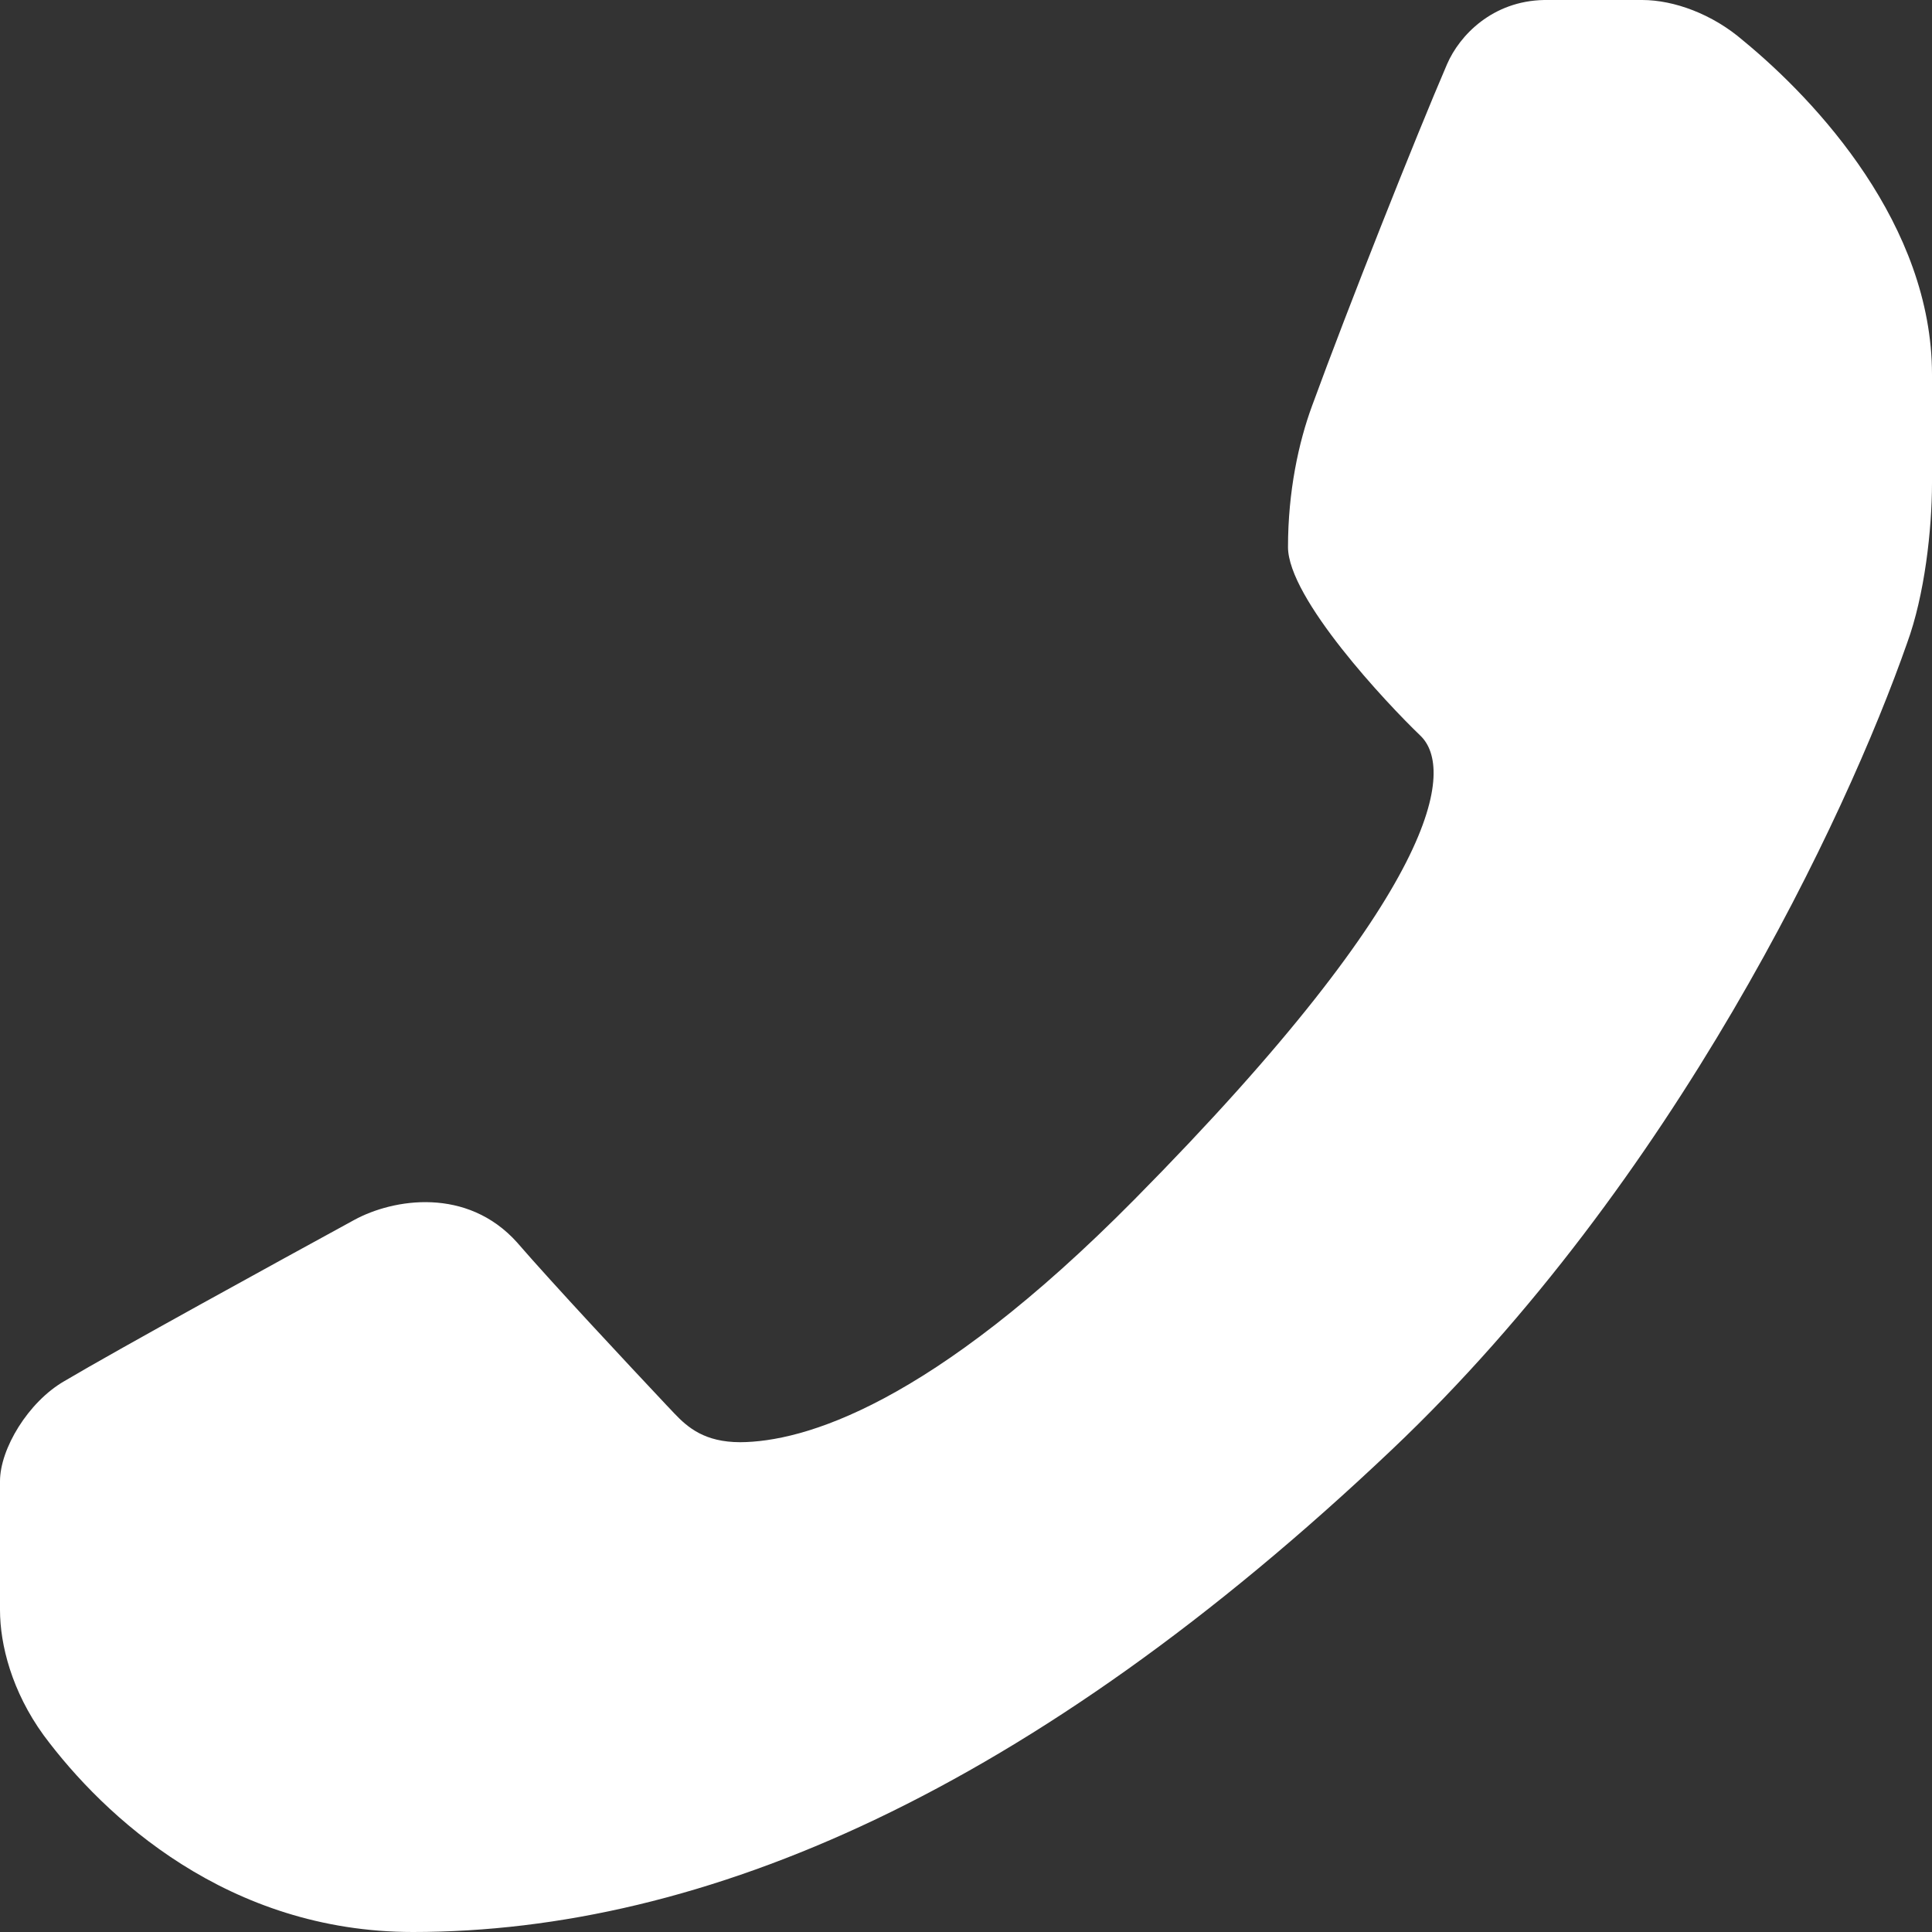 <?xml version="1.0" encoding="utf-8"?>
<!-- Generator: Adobe Illustrator 14.0.0, SVG Export Plug-In . SVG Version: 6.00 Build 43363)  -->
<!DOCTYPE svg PUBLIC "-//W3C//DTD SVG 1.1//EN" "http://www.w3.org/Graphics/SVG/1.1/DTD/svg11.dtd">
<svg version="1.1" id="Ebene_1" xmlns="http://www.w3.org/2000/svg" xmlns:xlink="http://www.w3.org/1999/xlink" x="0px" y="0px"
	 width="60px" height="60px" viewBox="0 0 60 60" enable-background="new 0 0 60 60" xml:space="preserve">
<rect x="0" y="0" width="60" height="60" fill="#333333" stroke="none"/>
<path fill="#FFFFFF" d="M2,42.891c1.643-0.975,6.596-3.691,9-5.004c1.217-0.664,3.504-1.033,5.059,0.699
	c0,0.001,0.002,0.002,0.002,0.003c1.125,1.3,3.414,3.747,4.642,5.054c0.004,0.004,0.008,0.008,0.012,0.012
	c0.08,0.086,0.158,0.168,0.23,0.243c0.42,0.442,0.946,0.889,2.043,0.891c1.942-0.012,5.891-1.112,12.254-7.55
	c9.596-9.706,9.92-13.389,8.869-14.393C43.063,21.842,40,18.579,40,16.989c0-1.726,0.33-3.253,0.748-4.387
	c1.121-3.068,3.217-8.346,4.19-10.605C45.328,1.093,46.352,0.03,47.953,0H51c0.988,0,2.184,0.438,3.129,1.255
	C56.428,3.141,60,6.991,60,11.633V15c0,1.434-0.227,3.483-0.775,4.975c-1.883,5.38-7.201,16.705-16,25.046
	C32.016,55.648,21.854,60,12.824,60c-5.74,0-9.584-3.572-11.469-6.111C0.367,52.528,0,51.077,0,50c0-1.245,0-2.938,0-4
	C0,45,0.871,43.541,2,42.891"/>
</svg>
